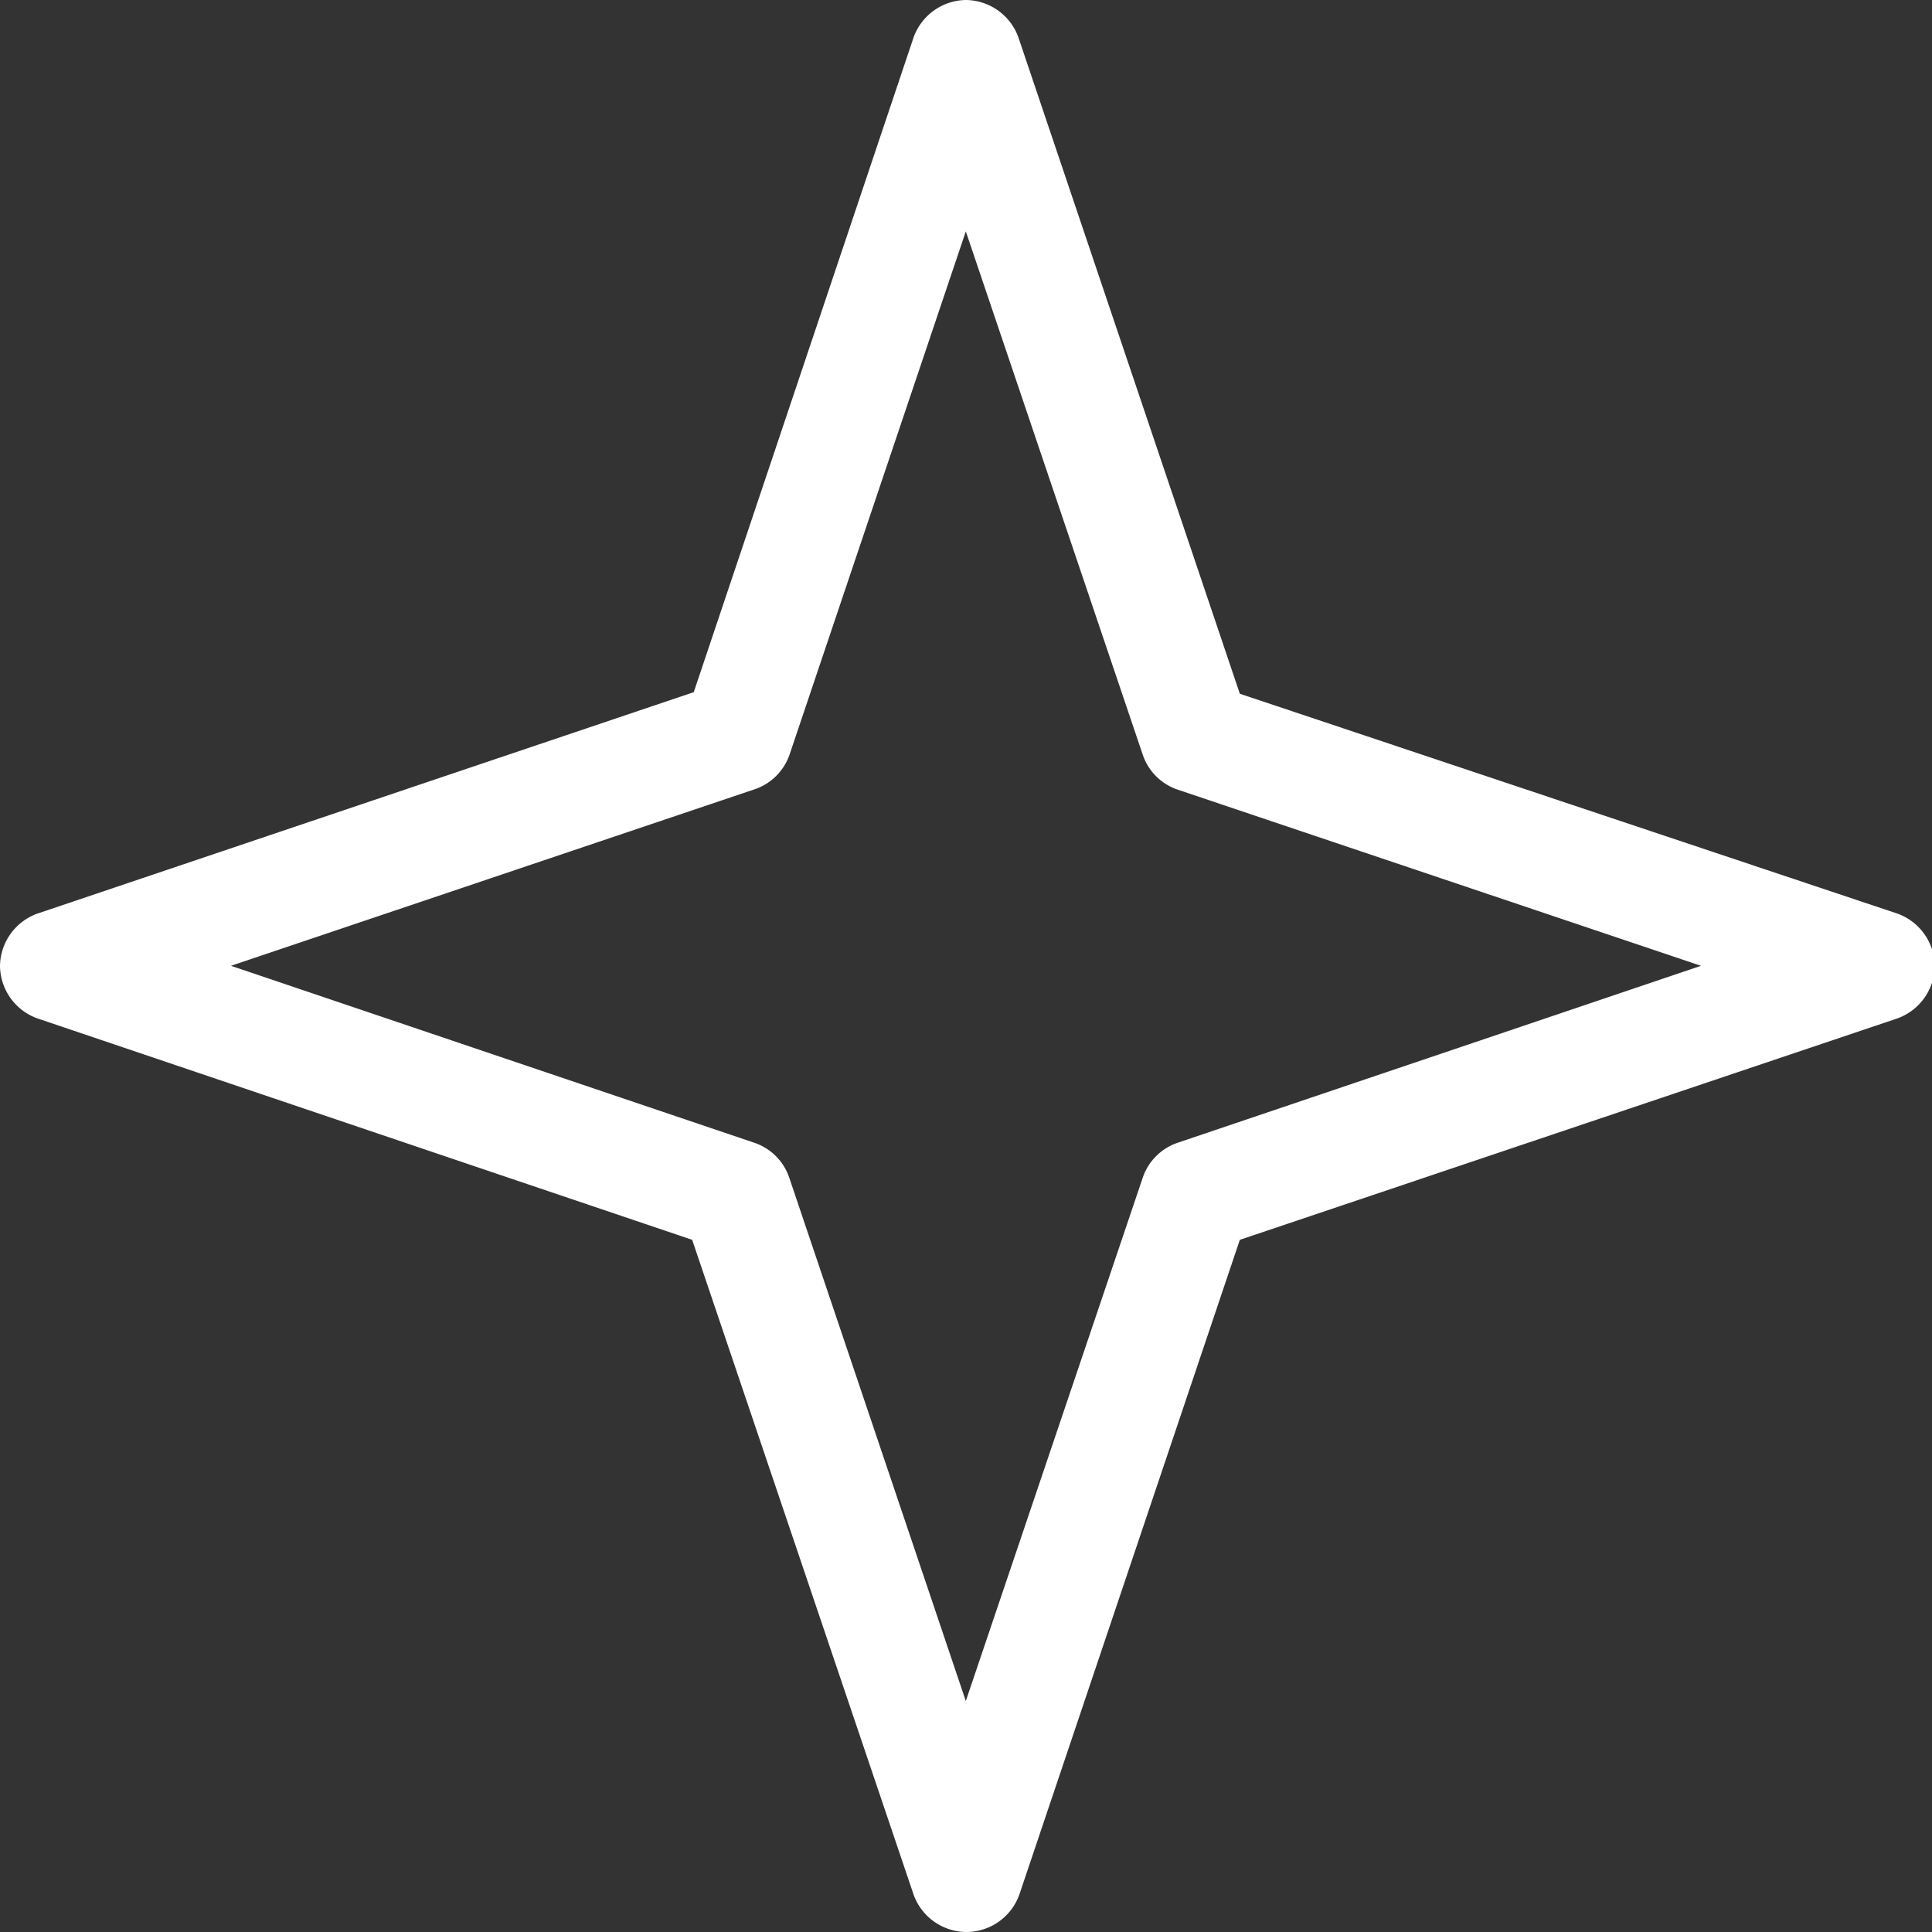 <svg xmlns="http://www.w3.org/2000/svg" viewBox="0 0 48.93 48.93"><rect x="0" y="0" width="48.93" height="48.93" fill="#333333" stroke="none"/><defs><style>.cls-1{fill:#fff;}</style></defs><title>Element 62</title><g id="Ebene_2" data-name="Ebene 2"><g id="Ebene_1-2" data-name="Ebene 1"><path class="cls-1" d="M-87.54-35.07a1.43,1.43,0,0,1-1.34-1L-94.47-52.6-111-58.19a1.43,1.43,0,0,1-1-1.35,1.43,1.43,0,0,1,1-1.34l16.57-5.59L-88.88-83a1.43,1.43,0,0,1,1.34-1,1.43,1.43,0,0,1,1.35,1l5.59,16.57L-64-60.88a1.43,1.43,0,0,1,1,1.34,1.43,1.43,0,0,1-1,1.35L-80.6-52.6-86.19-36A1.43,1.43,0,0,1-87.54-35.07Zm-18.61-24.47,13.25,4.48a1.41,1.41,0,0,1,.89.89l4.47,13.25,4.48-13.25a1.41,1.41,0,0,1,.89-.89l13.25-4.48L-82.17-64a1.41,1.41,0,0,1-.89-.89l-4.48-13.25L-92-64.9a1.41,1.41,0,0,1-.89.89Z" transform="translate(112 84)"/></g></g></svg>
